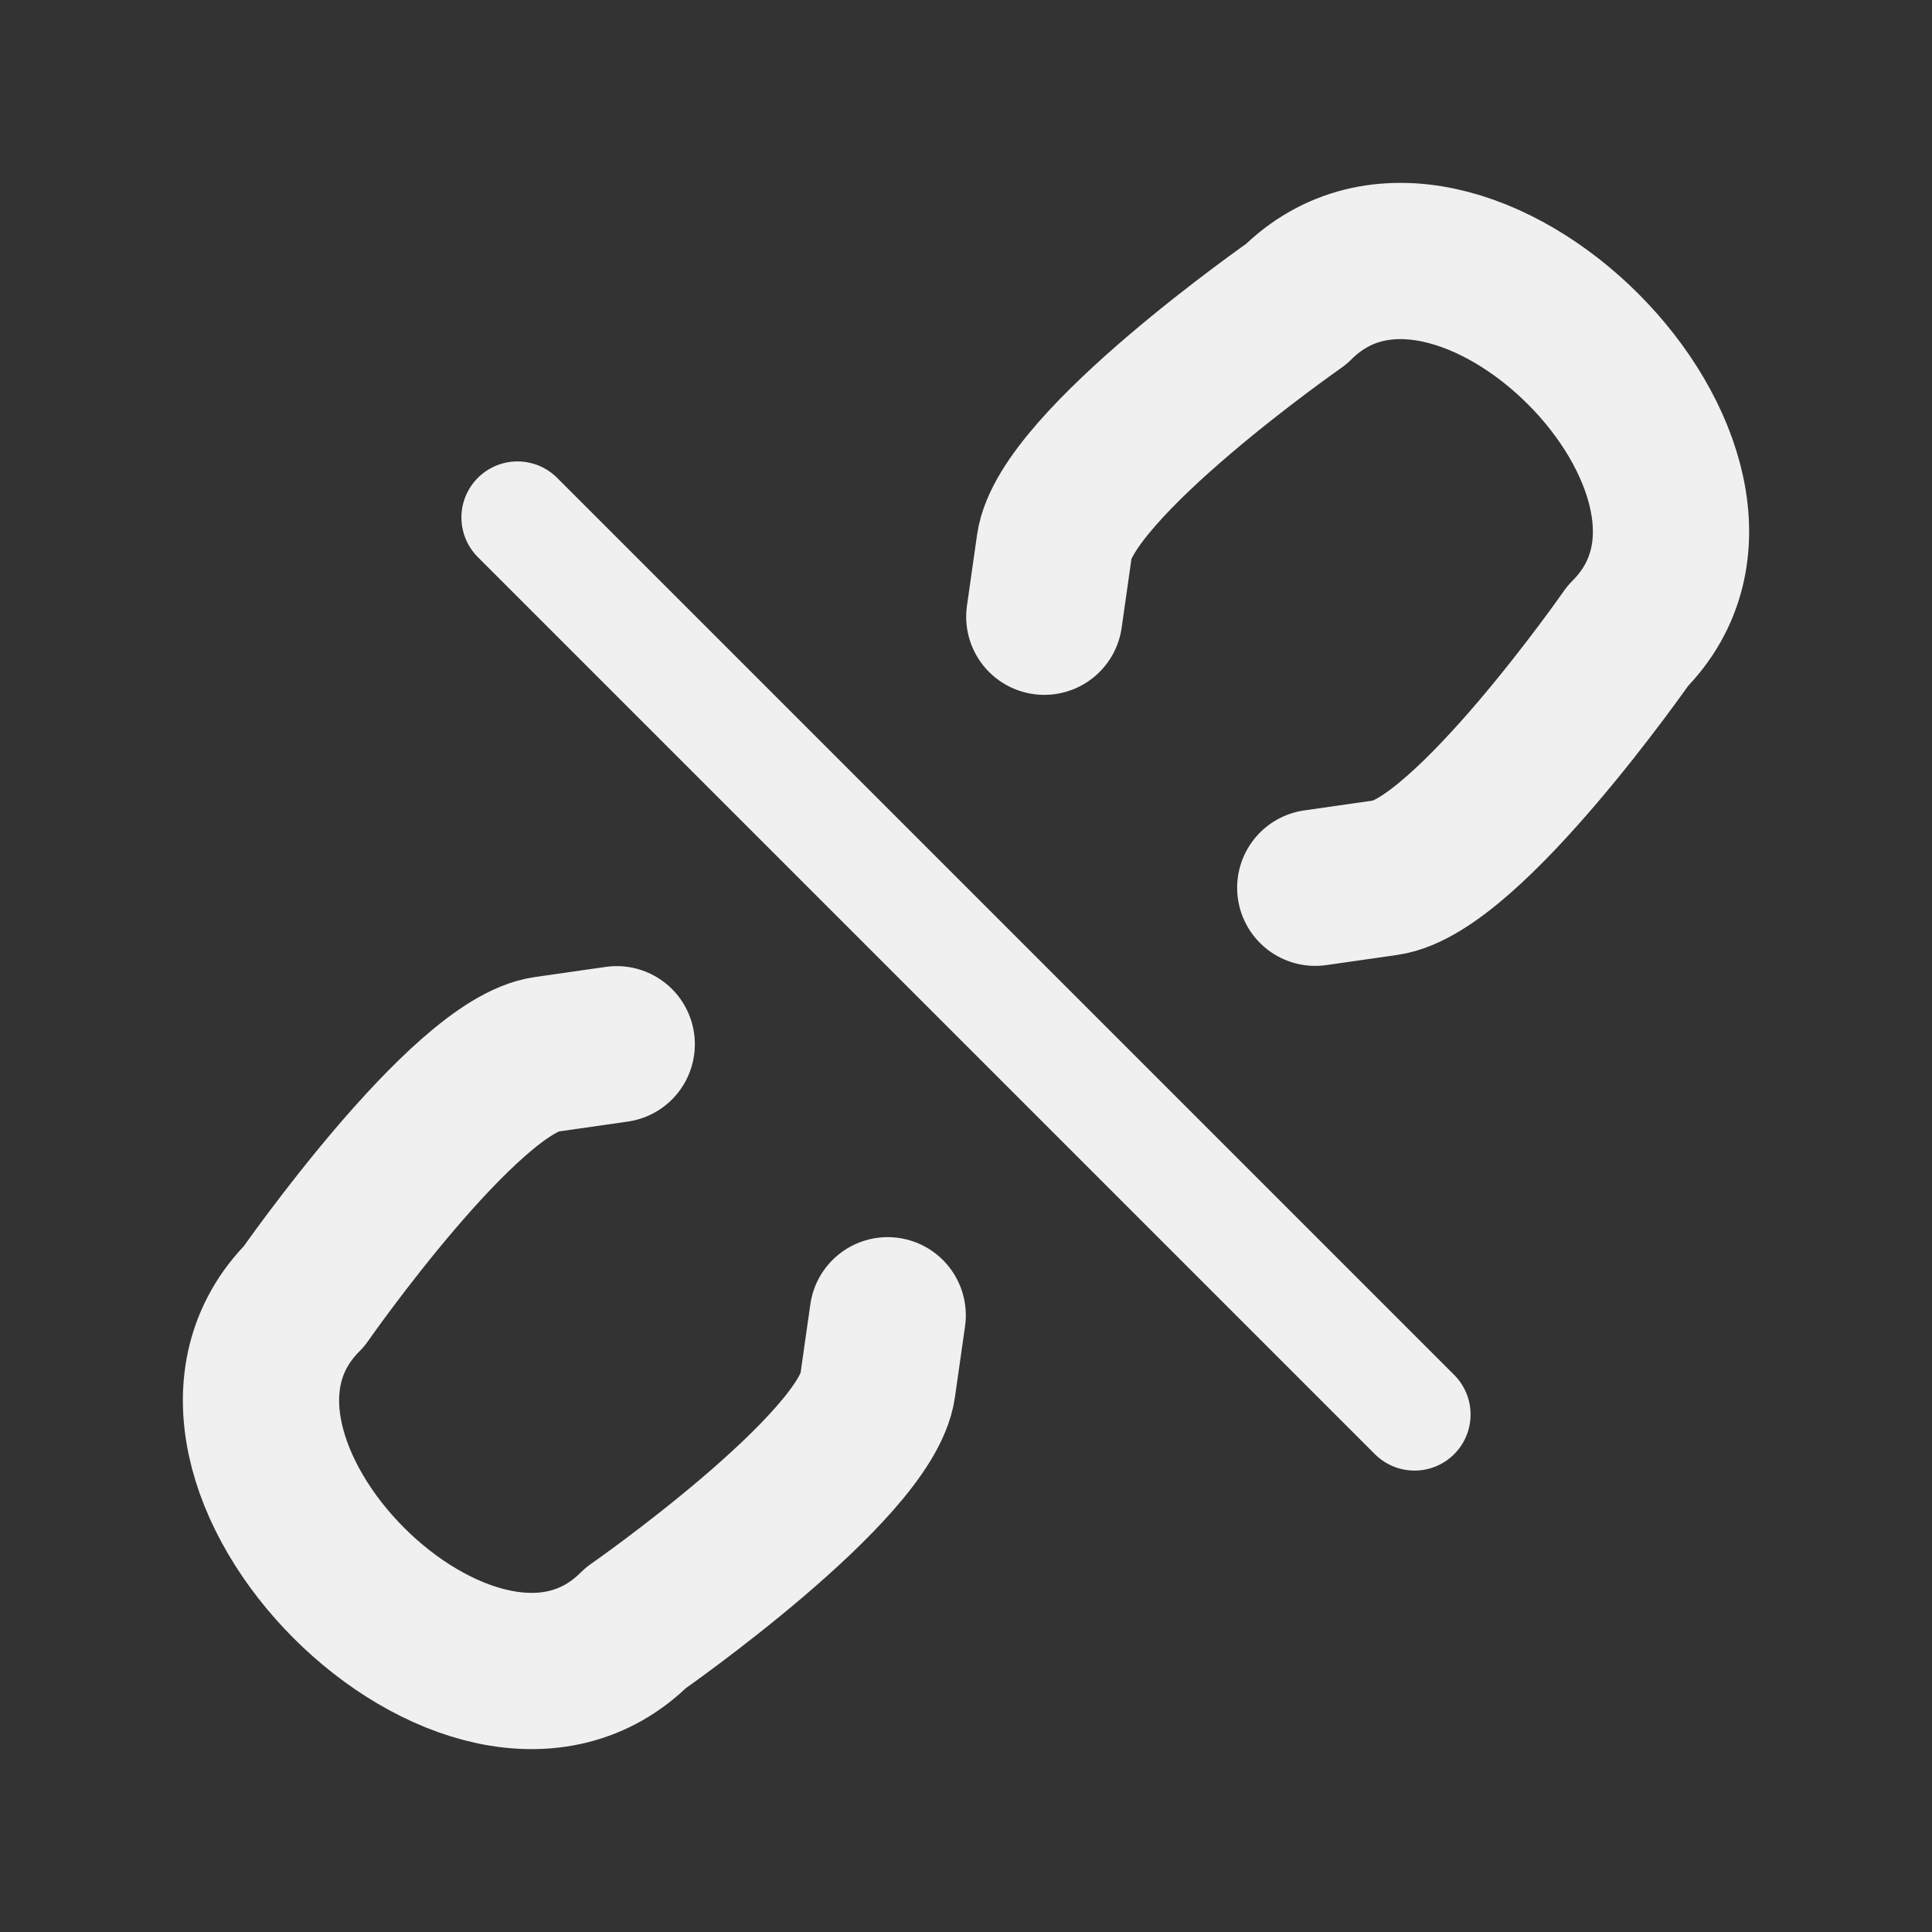 <?xml version="1.0" encoding="UTF-8" standalone="no"?>
<svg
   xmlns:dc="http://purl.org/dc/elements/1.1/"
   xmlns:cc="http://creativecommons.org/ns#"
   xmlns:rdf="http://www.w3.org/1999/02/22-rdf-syntax-ns#"
   xmlns:svg="http://www.w3.org/2000/svg"
   xmlns="http://www.w3.org/2000/svg"
   xmlns:sodipodi="http://sodipodi.sourceforge.net/DTD/sodipodi-0.dtd"
   xmlns:inkscape="http://www.inkscape.org/namespaces/inkscape"
   inkscape:version="1.0 (4035a4fb49, 2020-05-01)"
   height="32"
   width="32"
   sodipodi:docname="desynchronize_off.svg"
   xml:space="preserve"
   viewBox="0 0 32 32"
   y="0px"
   x="0px"
   id="Calque_1"
   version="1.1"><rect x="0" y="0" width="32" height="32" fill="#333333" stroke="none"/><defs
   id="defs15" /><sodipodi:namedview
   inkscape:document-rotation="0"
   showguides="false"
   inkscape:current-layer="layer2"
   inkscape:window-maximized="1"
   inkscape:window-y="0"
   inkscape:window-x="0"
   inkscape:cy="7.7179977"
   inkscape:cx="-32.815257"
   inkscape:zoom="5.0982025"
   showgrid="false"
   id="namedview13"
   inkscape:window-height="1015"
   inkscape:window-width="1920"
   inkscape:pageshadow="2"
   inkscape:pageopacity="0"
   guidetolerance="10"
   gridtolerance="10"
   objecttolerance="10"
   borderopacity="1"
   bordercolor="#666666"
   pagecolor="#ffffff" />
<style
   id="style2"
   type="text/css">
	.st0{display:none;fill:#3D3D3D;}
	.st1{display:none;fill:#000100;}
	.st2{fill:#808080;}
</style>
<title
   id="title4">boutons</title>
<rect
   style="display:none;fill:#3d3d3d"
   id="rect6"
   height="27.9"
   width="27.9"
   class="st0"
   y="3.6"
   x="0.5" />
<path
   style="display:none;fill:#000100"
   inkscape:connector-curvature="0"
   id="path8"
   d="M 28.9,32 H 0 V 3.1 H 28.9 Z M 1,31 H 27.9 V 4.1 H 1 Z"
   class="st1" />

<g
   style="display:none"
   inkscape:label="square"
   id="layer1"
   inkscape:groupmode="layer"><rect
     y="17.895"
     x="1.895"
     height="28.21"
     width="28.21"
     id="rect823"
     style="opacity:1;vector-effect:none;fill:none;fill-opacity:1;fill-rule:nonzero;stroke:#000000;stroke-width:1.79;stroke-linecap:round;stroke-linejoin:round;stroke-miterlimit:4;stroke-dasharray:none;stroke-dashoffset:0;stroke-opacity:1;paint-order:stroke fill markers"
     transform="translate(0,-16)" /></g><g
   transform="translate(0,-16)"
   inkscape:label="Icon"
   id="layer2"
   inkscape:groupmode="layer"><path
     style="opacity:1;vector-effect:none;fill:none;fill-opacity:1;fill-rule:nonzero;stroke:#f0f0f0;stroke-width:2.588;stroke-linecap:round;stroke-linejoin:round;stroke-miterlimit:4;stroke-dasharray:none;stroke-dashoffset:4.8;stroke-opacity:1;paint-order:stroke fill markers"
     d="M 14.703,37.785 14.536,38.958 c -0.193,1.349 -4.004,4.004 -4.004,4.004 -2.674,2.674 -8.168,-2.82 -5.494,-5.494 0,0 2.655,-3.811 4.004,-4.004 l 1.173,-0.168"
     id="path827"
     inkscape:connector-curvature="0"
     sodipodi:nodetypes="cssssc" /><path
     sodipodi:nodetypes="cc"
     inkscape:connector-curvature="0"
     id="path829"
     d="M 8.571,24.571 23.429,39.429"
     style="fill:none;stroke:#f0f0f0;stroke-width:1.857;stroke-linecap:round;stroke-linejoin:miter;stroke-miterlimit:4;stroke-dasharray:none;stroke-opacity:1" /><path
     sodipodi:nodetypes="cssssc"
     inkscape:connector-curvature="0"
     id="path16"
     d="M 17.297,26.215 17.464,25.042 c 0.193,-1.349 4.004,-4.004 4.004,-4.004 2.674,-2.674 8.168,2.82 5.494,5.494 0,0 -2.655,3.811 -4.004,4.004 l -1.173,0.168"
     style="opacity:1;vector-effect:none;fill:none;fill-opacity:1;fill-rule:nonzero;stroke:#f0f0f0;stroke-width:2.588;stroke-linecap:round;stroke-linejoin:round;stroke-miterlimit:4;stroke-dasharray:none;stroke-dashoffset:4.8;stroke-opacity:1;paint-order:stroke fill markers" /></g></svg>

